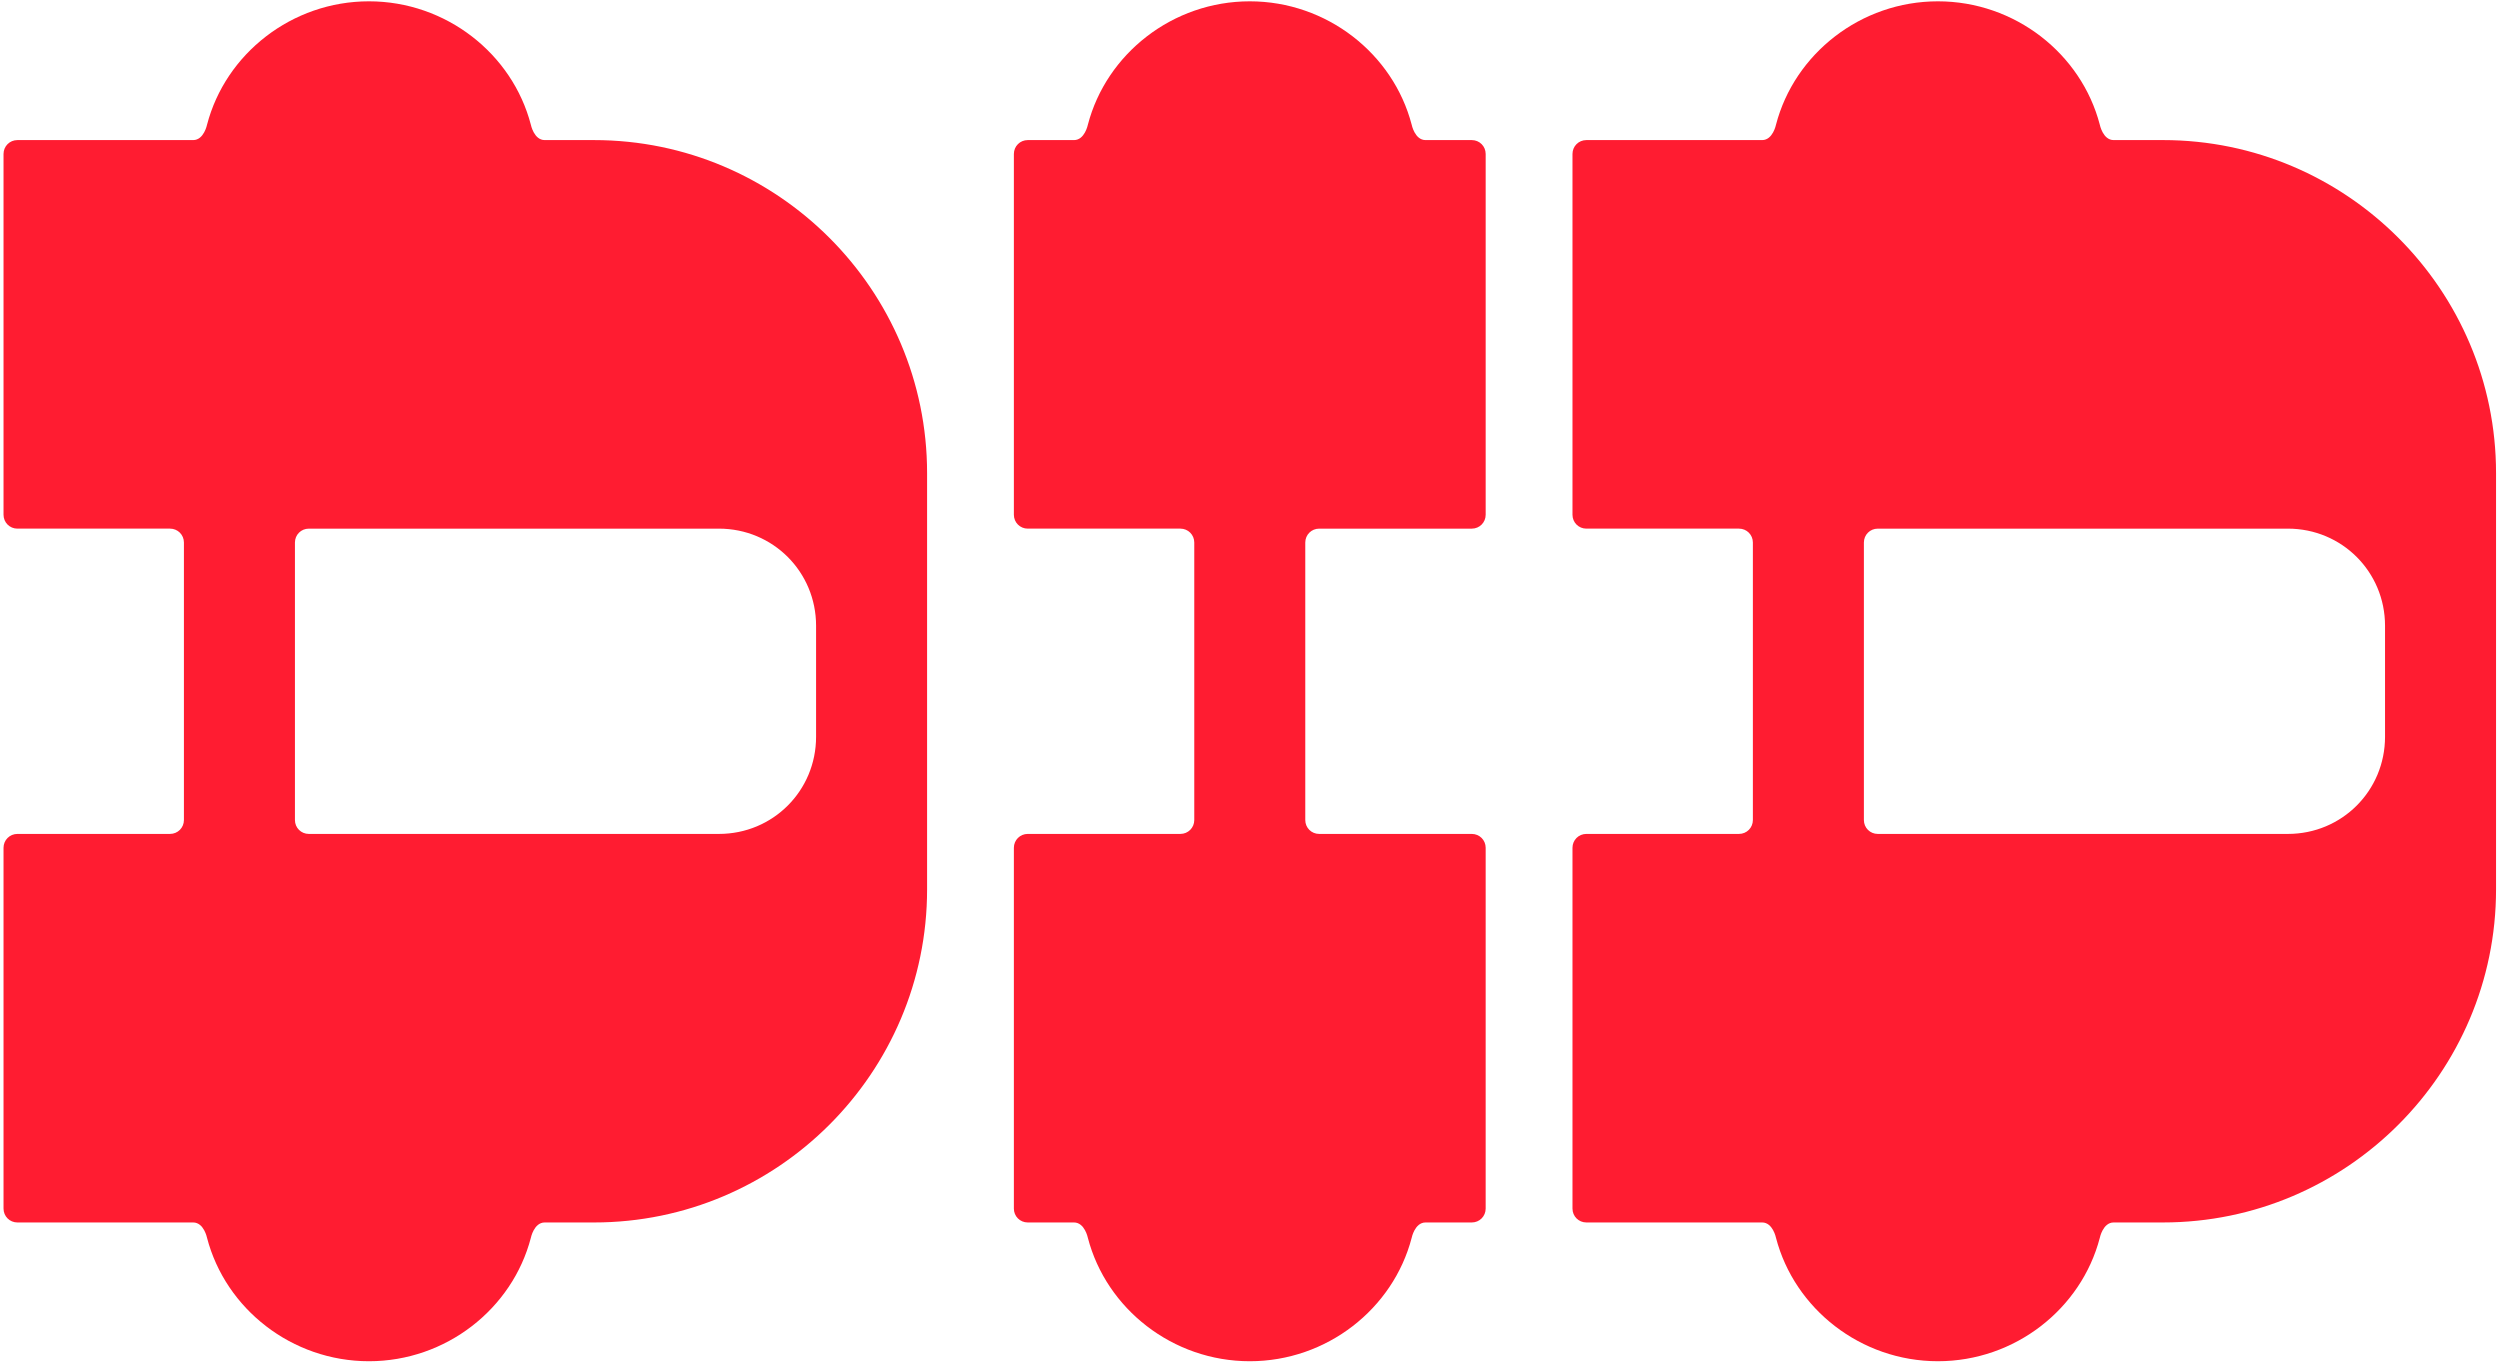 <svg xmlns="http://www.w3.org/2000/svg" fill="none" viewBox="0 0 227 124"><path fill="#FF1C31" d="M53.94 12.72h-4.48c-.98 0-1.26-1.4-1.26-1.4C46.52 4.88 40.5.12 33.5.12c-7 0-13.02 4.76-14.7 11.2 0 0-.28 1.4-1.26 1.4H1.58c-.7 0-1.26.56-1.26 1.26v32.76c0 .7.56 1.26 1.26 1.26h13.86c.7 0 1.26.56 1.26 1.26v25.2c0 .7-.56 1.26-1.26 1.26H1.58c-.7 0-1.26.56-1.26 1.26v32.76c0 .7.56 1.26 1.26 1.26h15.96c.98 0 1.26 1.4 1.26 1.4 1.68 6.44 7.7 11.2 14.7 11.2 7 0 13.02-4.76 14.7-11.2 0 0 .28-1.4 1.26-1.4h4.48c16.66 0 30.24-13.58 30.24-30.24v-37.8c0-16.66-13.58-30.24-30.24-30.24zM74.1 66.9c0 4.9-3.92 8.82-8.82 8.82H28.04c-.7 0-1.26-.56-1.26-1.26v-25.2c0-.7.56-1.26 1.26-1.26h37.24c4.9 0 8.82 3.92 8.82 8.82V66.9zM92.059 109.74c0 .7.56 1.26 1.26 1.26h4.2c.98 0 1.26 1.4 1.26 1.4 1.68 6.44 7.7 11.2 14.7 11.2 7 0 13.02-4.76 14.7-11.2 0 0 .28-1.4 1.26-1.4h4.2c.7 0 1.26-.56 1.26-1.26V76.98c0-.7-.56-1.26-1.26-1.26h-13.86c-.7 0-1.26-.56-1.26-1.26v-25.2c0-.7.56-1.26 1.26-1.26h13.86c.7 0 1.26-.56 1.26-1.26V13.98c0-.7-.56-1.26-1.26-1.26h-4.2c-.98 0-1.26-1.4-1.26-1.4-1.68-6.44-7.7-11.2-14.7-11.2-7 0-13.02 4.76-14.7 11.2 0 0-.28 1.4-1.26 1.4h-4.2c-.7 0-1.26.56-1.26 1.26v32.76c0 .7.56 1.26 1.26 1.26h13.86c.7 0 1.26.56 1.26 1.26v25.2c0 .7-.56 1.26-1.26 1.26h-13.86c-.7 0-1.26.56-1.26 1.26v32.76zM196.401 12.72h-4.48c-.98 0-1.26-1.4-1.26-1.4-1.68-6.44-7.7-11.2-14.7-11.2-7 0-13.02 4.76-14.7 11.2 0 0-.28 1.4-1.26 1.4h-15.96c-.7 0-1.26.56-1.26 1.26v32.76c0 .7.56 1.26 1.26 1.26h13.86c.7 0 1.26.56 1.26 1.26v25.2c0 .7-.56 1.26-1.26 1.26h-13.86c-.7 0-1.26.56-1.26 1.26v32.76c0 .7.56 1.26 1.26 1.26h15.96c.98 0 1.26 1.4 1.26 1.4 1.68 6.44 7.7 11.2 14.7 11.2 7 0 13.02-4.76 14.7-11.2 0 0 .28-1.4 1.26-1.4h4.48c16.66 0 30.24-13.58 30.24-30.24v-37.8c0-16.66-13.58-30.24-30.24-30.24zm20.16 54.18c0 4.9-3.92 8.82-8.82 8.82h-37.24c-.7 0-1.26-.56-1.26-1.26v-25.2c0-.7.56-1.26 1.26-1.26h37.24c4.9 0 8.82 3.92 8.82 8.82V66.9z"/></svg>